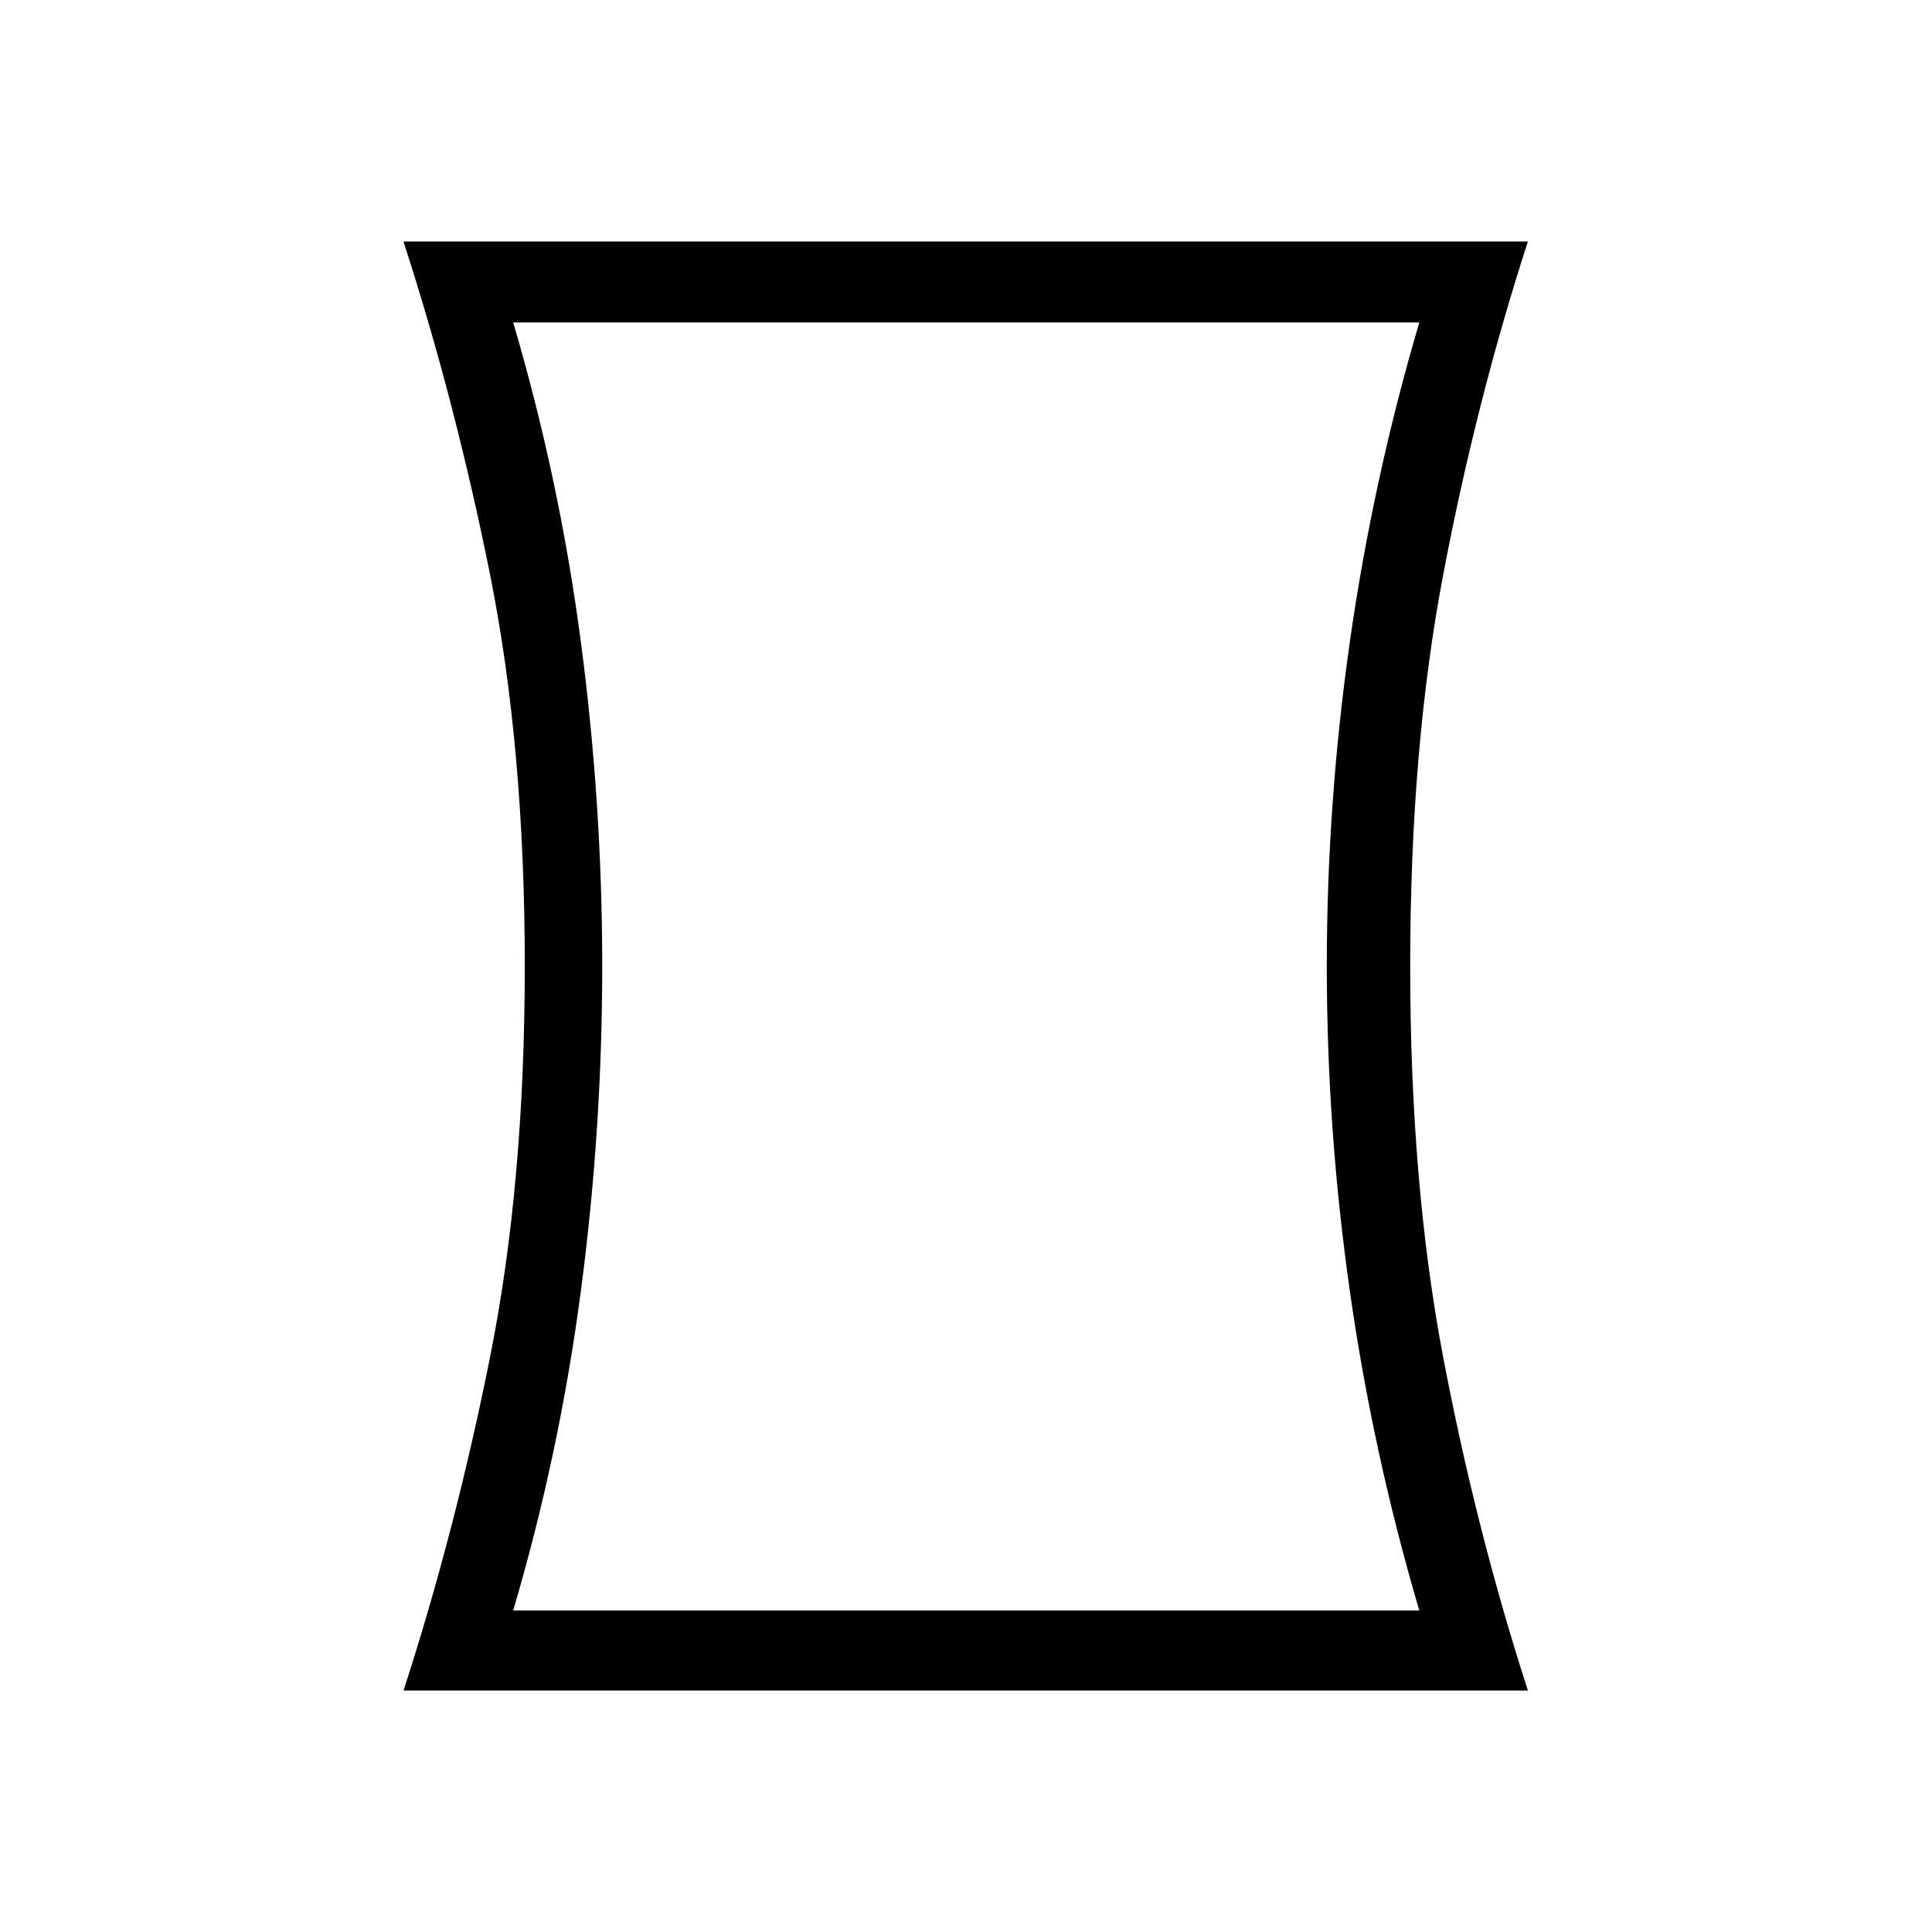 <svg xmlns="http://www.w3.org/2000/svg" width="1em" height="1em" viewBox="0 0 24 24"><path fill="currentColor" d="M6.375 20.006h11.256q-.575-1.95-.862-3.963q-.287-2.012-.287-4.037t.287-4.038q.287-2.012.862-3.962H6.375q.575 1.95.84 3.962q.266 2.013.266 4.038t-.266 4.037q-.265 2.013-.84 3.963M5.013 21q.645-1.99 1.075-4.144q.431-2.154.431-4.856t-.43-4.856Q5.657 4.99 5.012 3H18.98q-.644 1.99-1.053 4.144q-.409 2.154-.409 4.856t.409 4.856q.41 2.154 1.053 4.144zm6.993-8.994"/></svg>